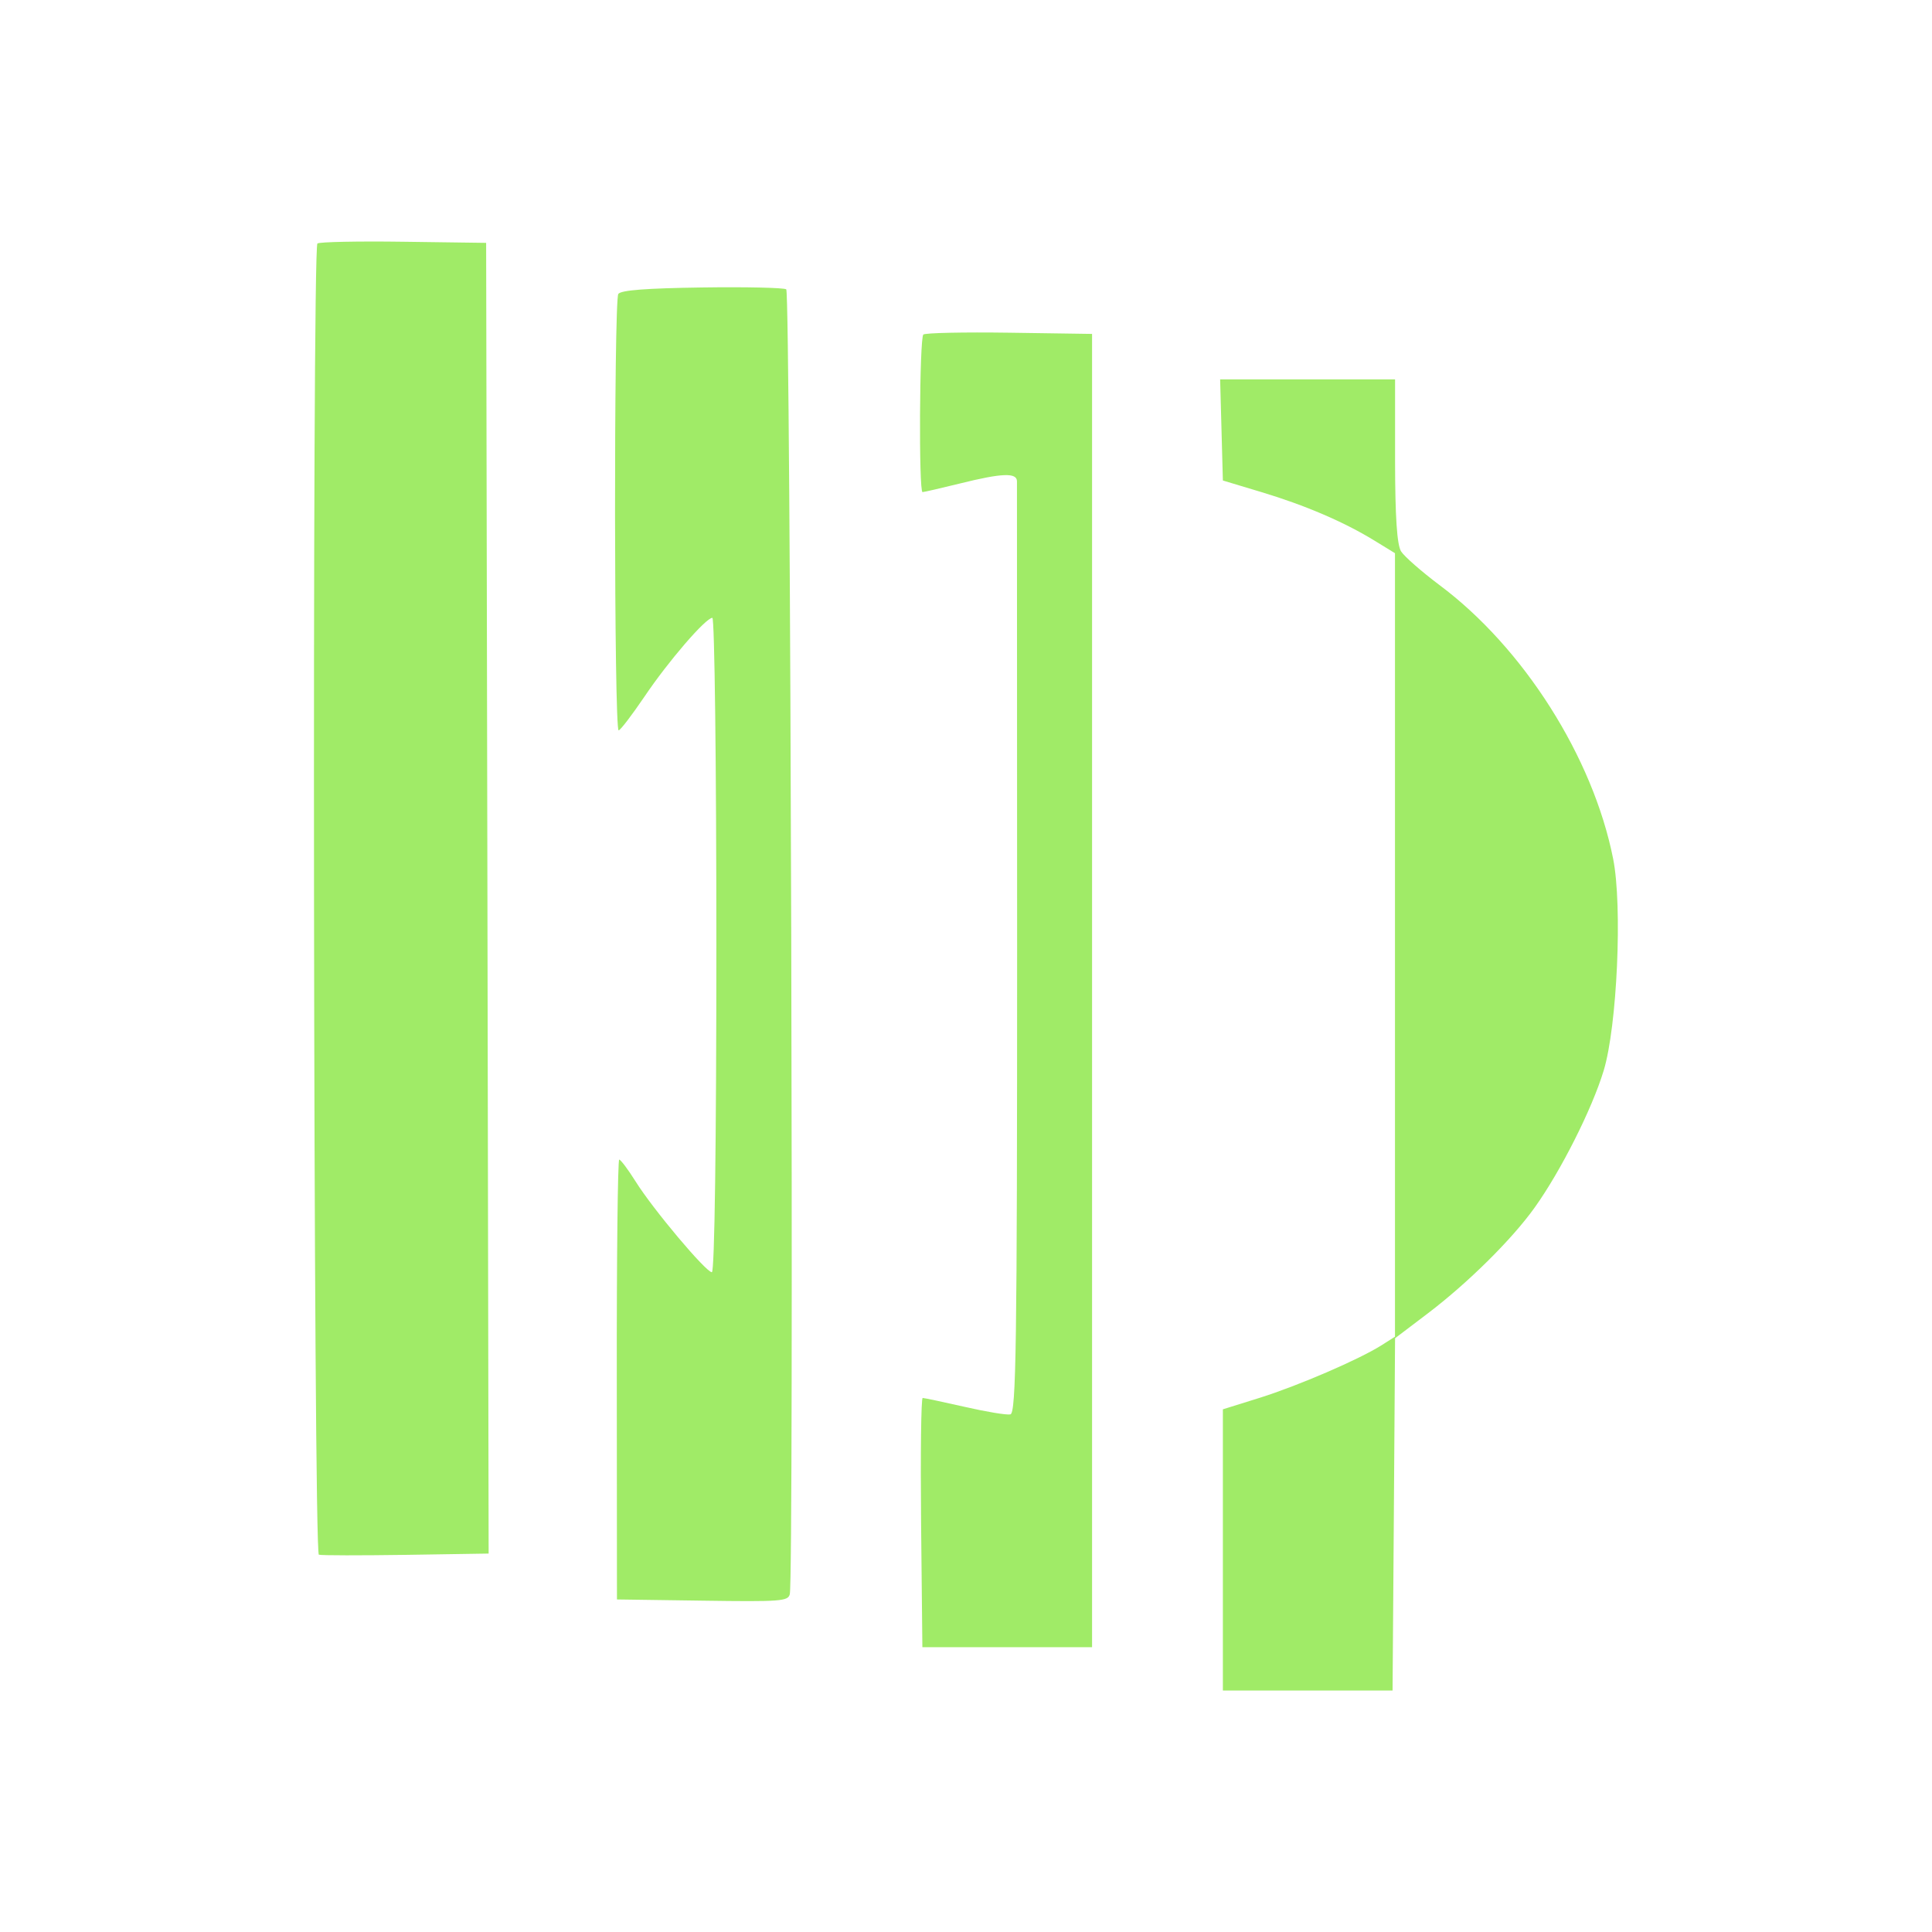 <svg xmlns="http://www.w3.org/2000/svg" width="24" height="24" fill="none" viewBox="0 0 24 24">
    <path fill="#A0EB67" fill-rule="evenodd" d="M3.943 3.025c-.068.061-.05 16.267.018 16.288.033.01.52.01 1.084.002l1.025-.016-.015-8.14-.016-8.142-1.027-.014c-.565-.008-1.046.002-1.07.022m4.779.546c-.7.01-1.005.034-1.04.08-.057.078-.053 5.424.004 5.422.022-.002.165-.19.32-.418.296-.44.762-.98.844-.98.028 0 .05 1.829.05 4.065 0 2.455-.022 4.064-.056 4.064-.073 0-.73-.78-.947-1.127-.094-.15-.186-.272-.204-.272s-.032 1.23-.03 2.732l.002 2.732 1.062.015c.975.014 1.063.007 1.085-.08.053-.21.01-16.172-.044-16.21-.03-.02-.501-.031-1.046-.023m2.749.585c-.048.042-.058 1.957-.01 1.957.016 0 .226-.048.465-.107.522-.13.708-.137.708-.027l.002 5.828c0 4.898-.012 5.75-.084 5.763-.047.01-.303-.033-.569-.094-.266-.06-.5-.11-.52-.11s-.028.696-.02 1.548l.016 1.548h2.108V4.148l-1.027-.015c-.565-.008-1.046.002-1.07.023m3.705 1.185.017.628.482.145c.54.163 1.02.368 1.4.601l.256.157v9.733l-.165.105c-.281.178-1.035.503-1.515.654l-.458.143V21h2.108l.016-2.188.015-2.188.406-.308c.498-.378 1.047-.921 1.328-1.315.323-.451.712-1.222.857-1.7.168-.552.235-2.047.118-2.633-.25-1.262-1.114-2.622-2.157-3.4-.221-.166-.436-.354-.477-.418-.051-.082-.074-.426-.075-1.127v-1.01h-2.173z" clip-rule="evenodd"/>
</svg>
